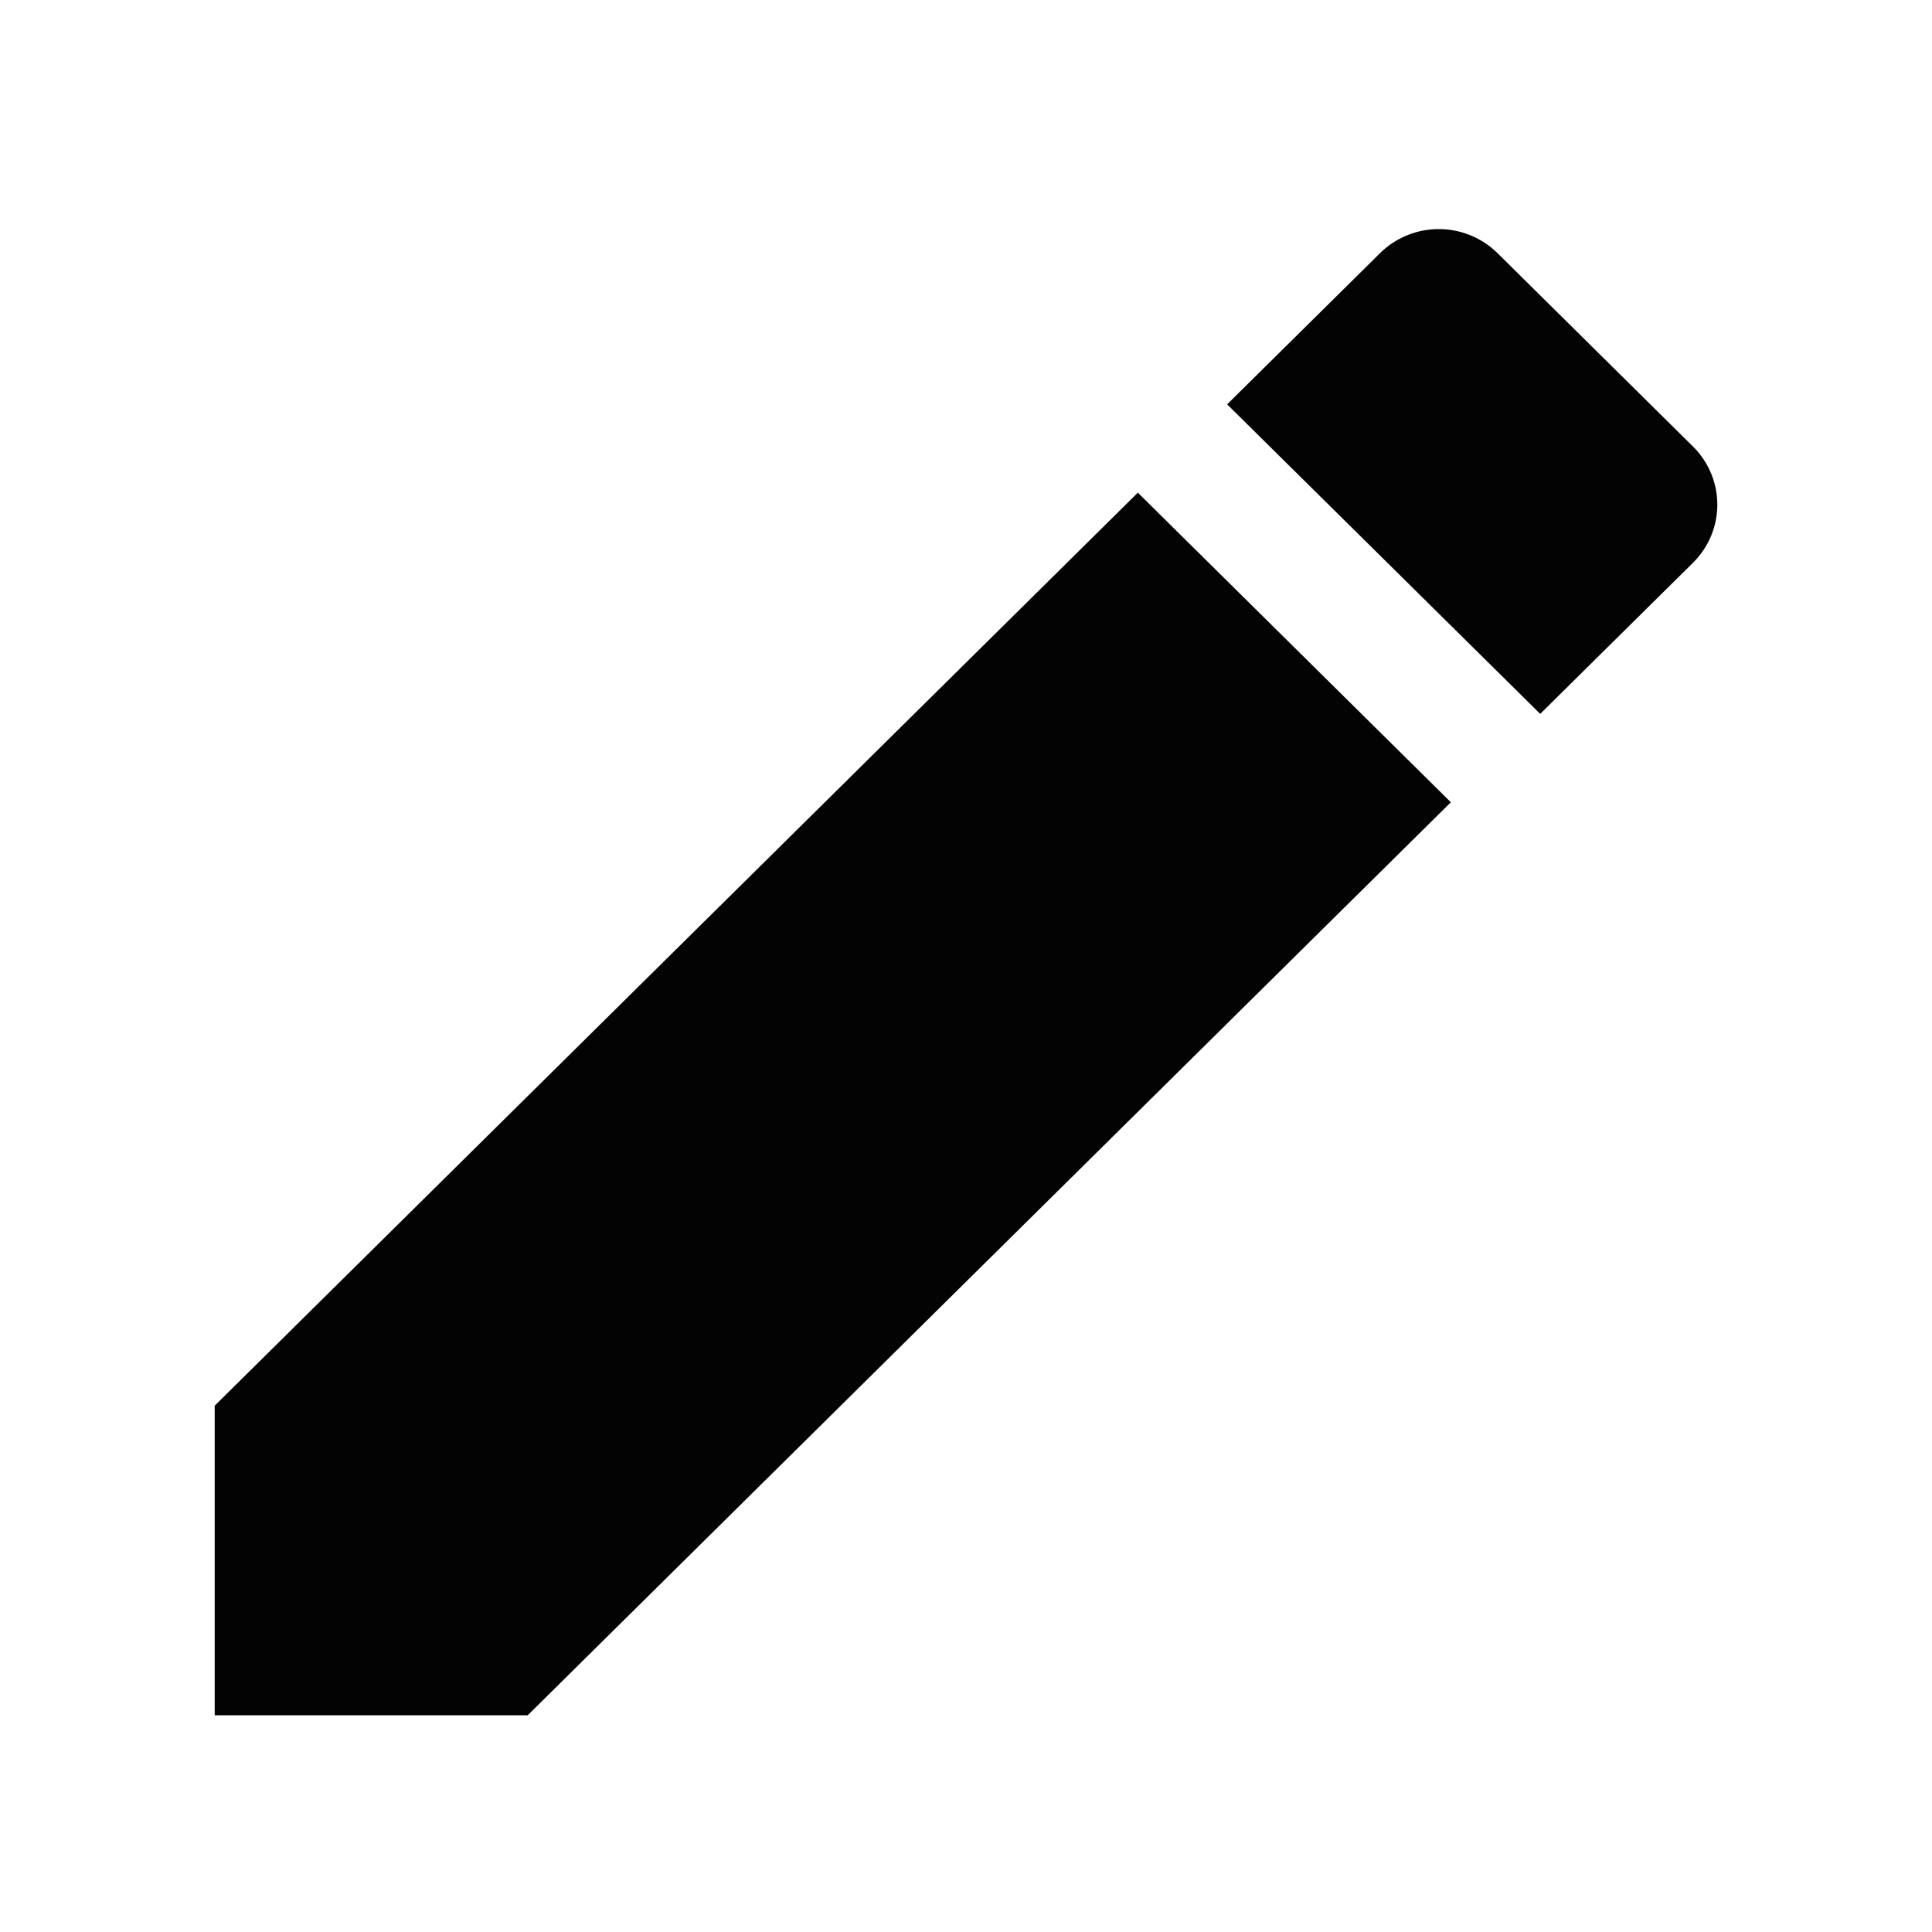<svg width="24" height="24" xmlns="http://www.w3.org/2000/svg"><g fill="none" fill-rule="evenodd"><path d="M0 0h24v24H0z"/><path d="M2.667 17.462v3.846h3.888L18.023 9.966 14.135 6.12 2.667 17.462zM21.03 6.992c.404-.4.404-1.046 0-1.446l-2.426-2.4a1.04 1.04 0 00-1.462 0l-1.898 1.877 3.889 3.845 1.897-1.876z" fill="#030303" fill-rule="nonzero"/></g></svg>